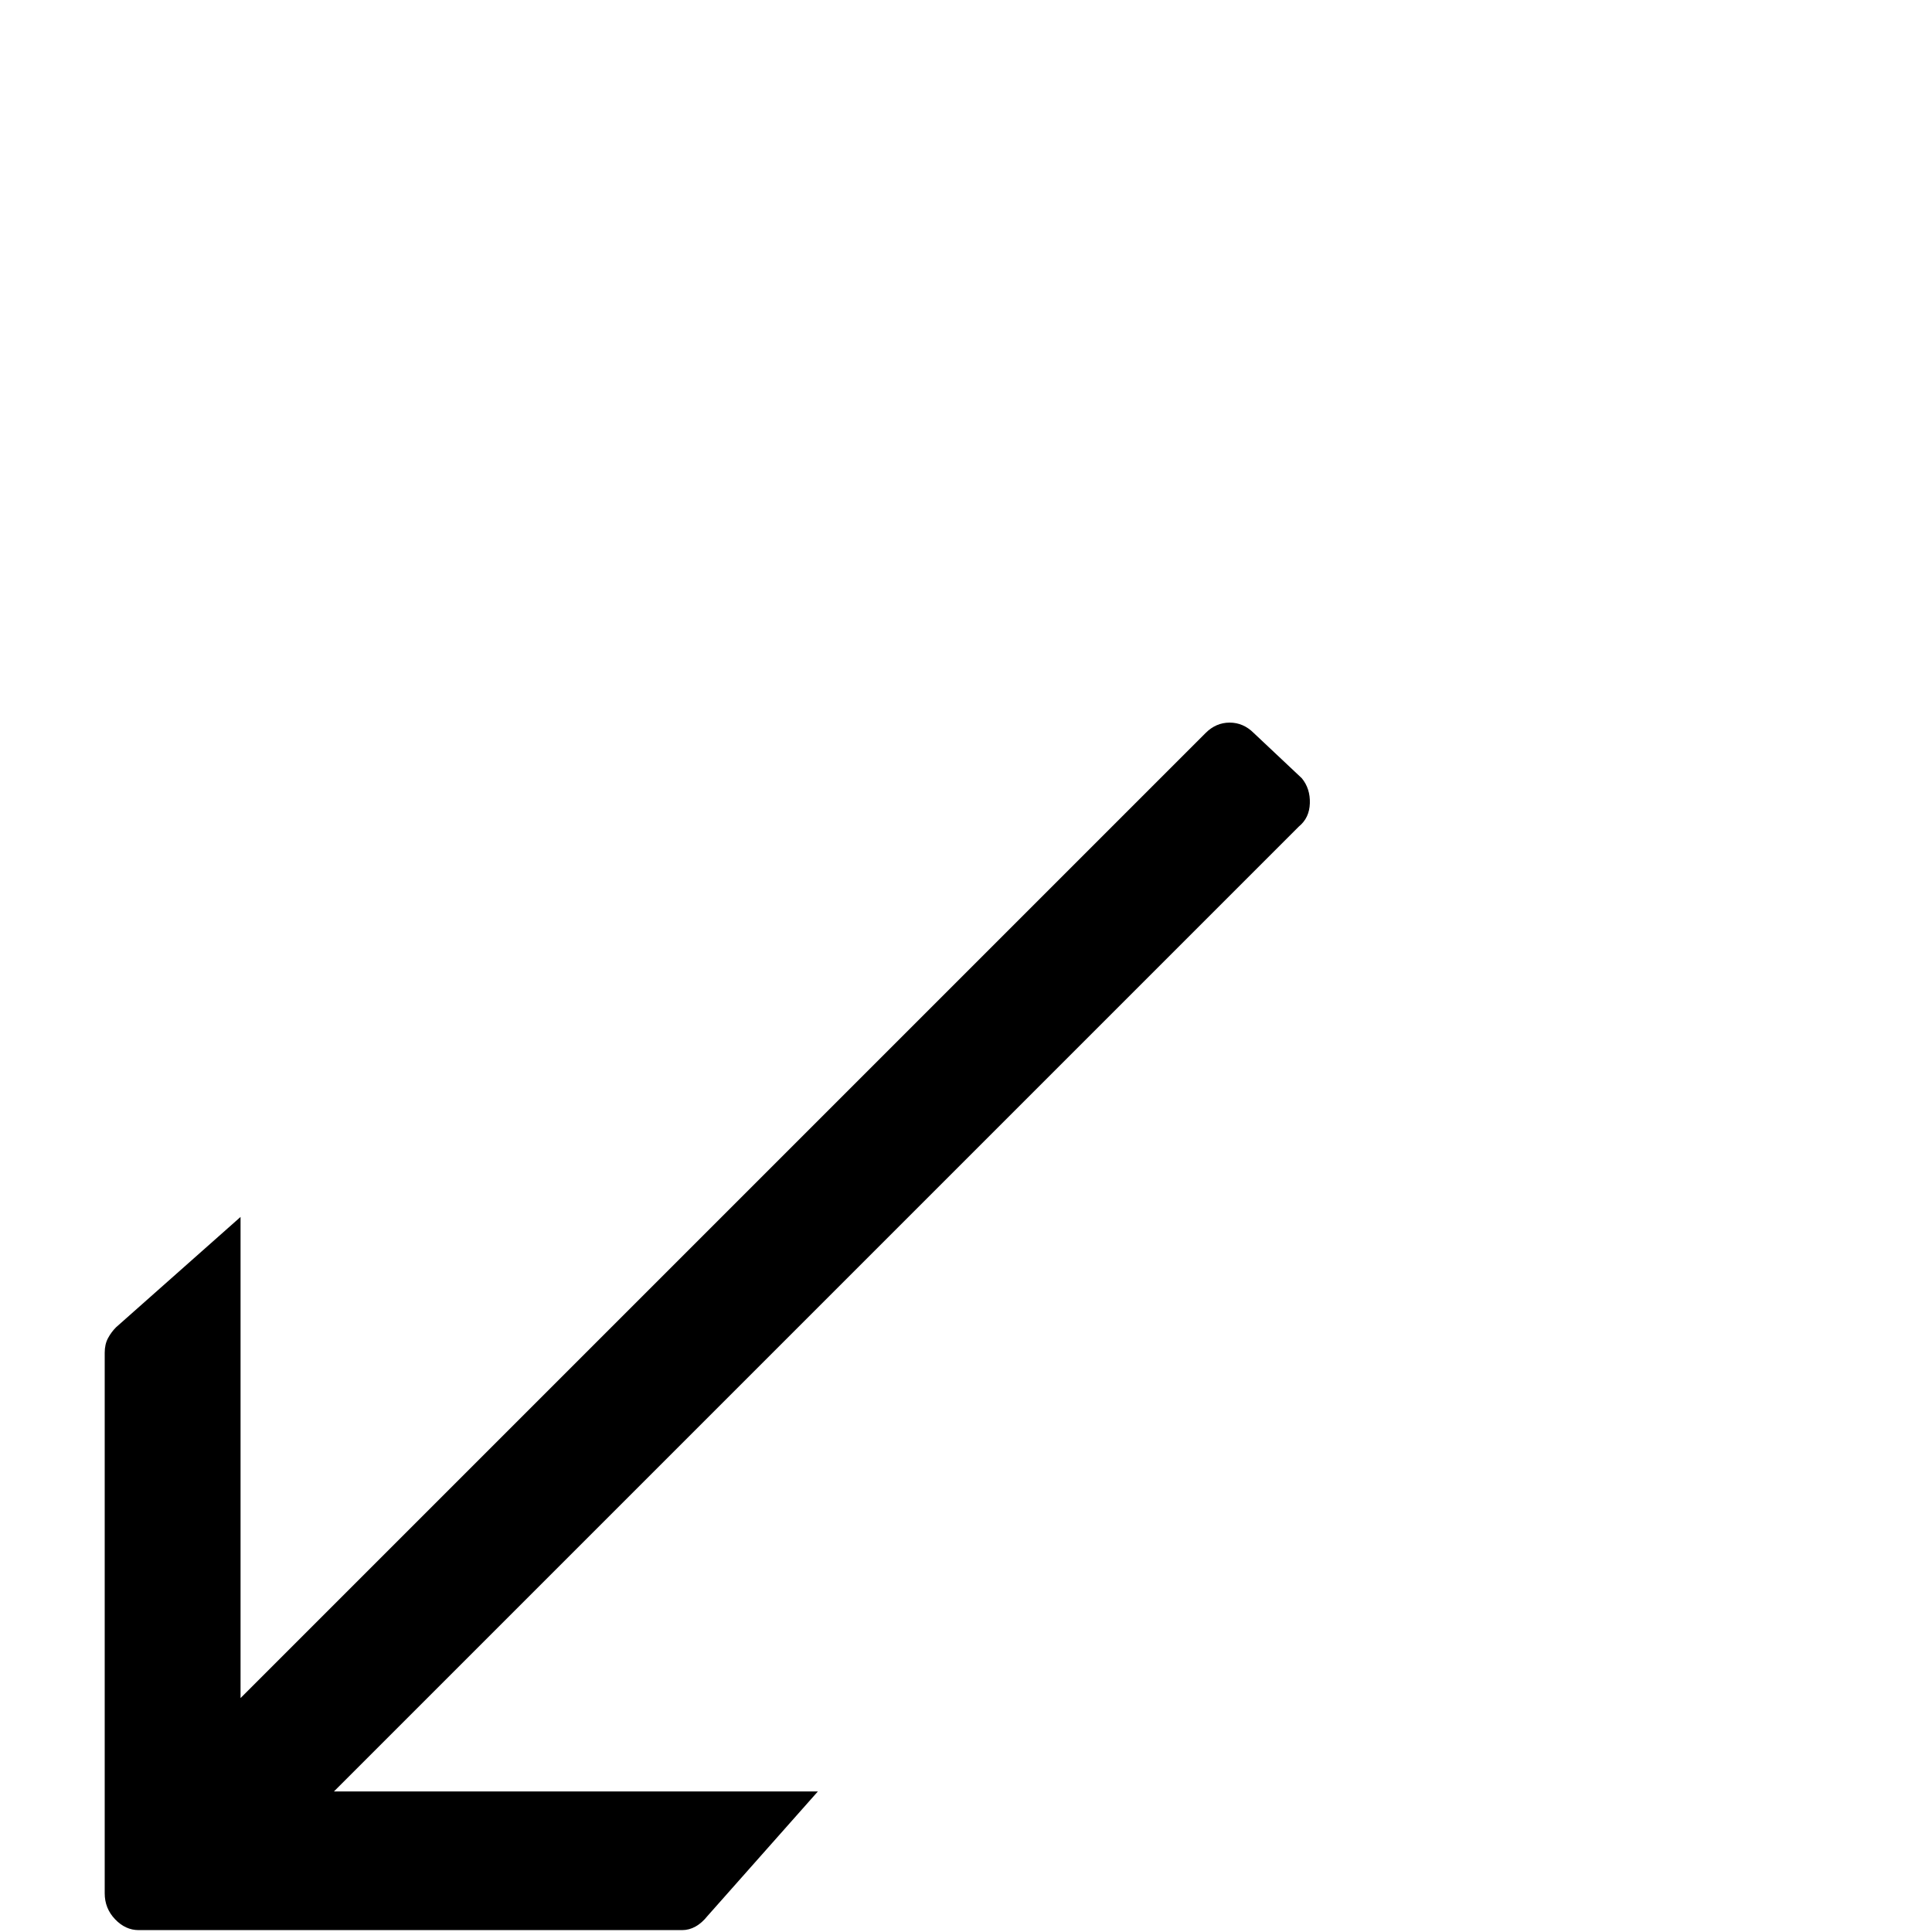 <?xml version="1.0" standalone="no"?>
<!DOCTYPE svg PUBLIC "-//W3C//DTD SVG 1.1//EN" "http://www.w3.org/Graphics/SVG/1.1/DTD/svg11.dtd" >
<svg xmlns="http://www.w3.org/2000/svg" xmlns:xlink="http://www.w3.org/1999/xlink" version="1.1" viewBox="0 -410 2048 2048">
  <g transform="matrix(1 0 0 -1 0 1638)">
   <path fill="currentColor"
d="M1380 1223q9 -11 8.5 -26.5t-11.5 -24.5l-1023 -1023h513l-117 -132q-12 -15 -27 -15h-576q-14 0 -25 11.5t-11 27.5v573q0 9 3.5 15.5t8.5 11.5l132 117v-510l1023 1023q11 11 25.5 11t25.5 -11l51 -48v0z" />
  </g>

</svg>
